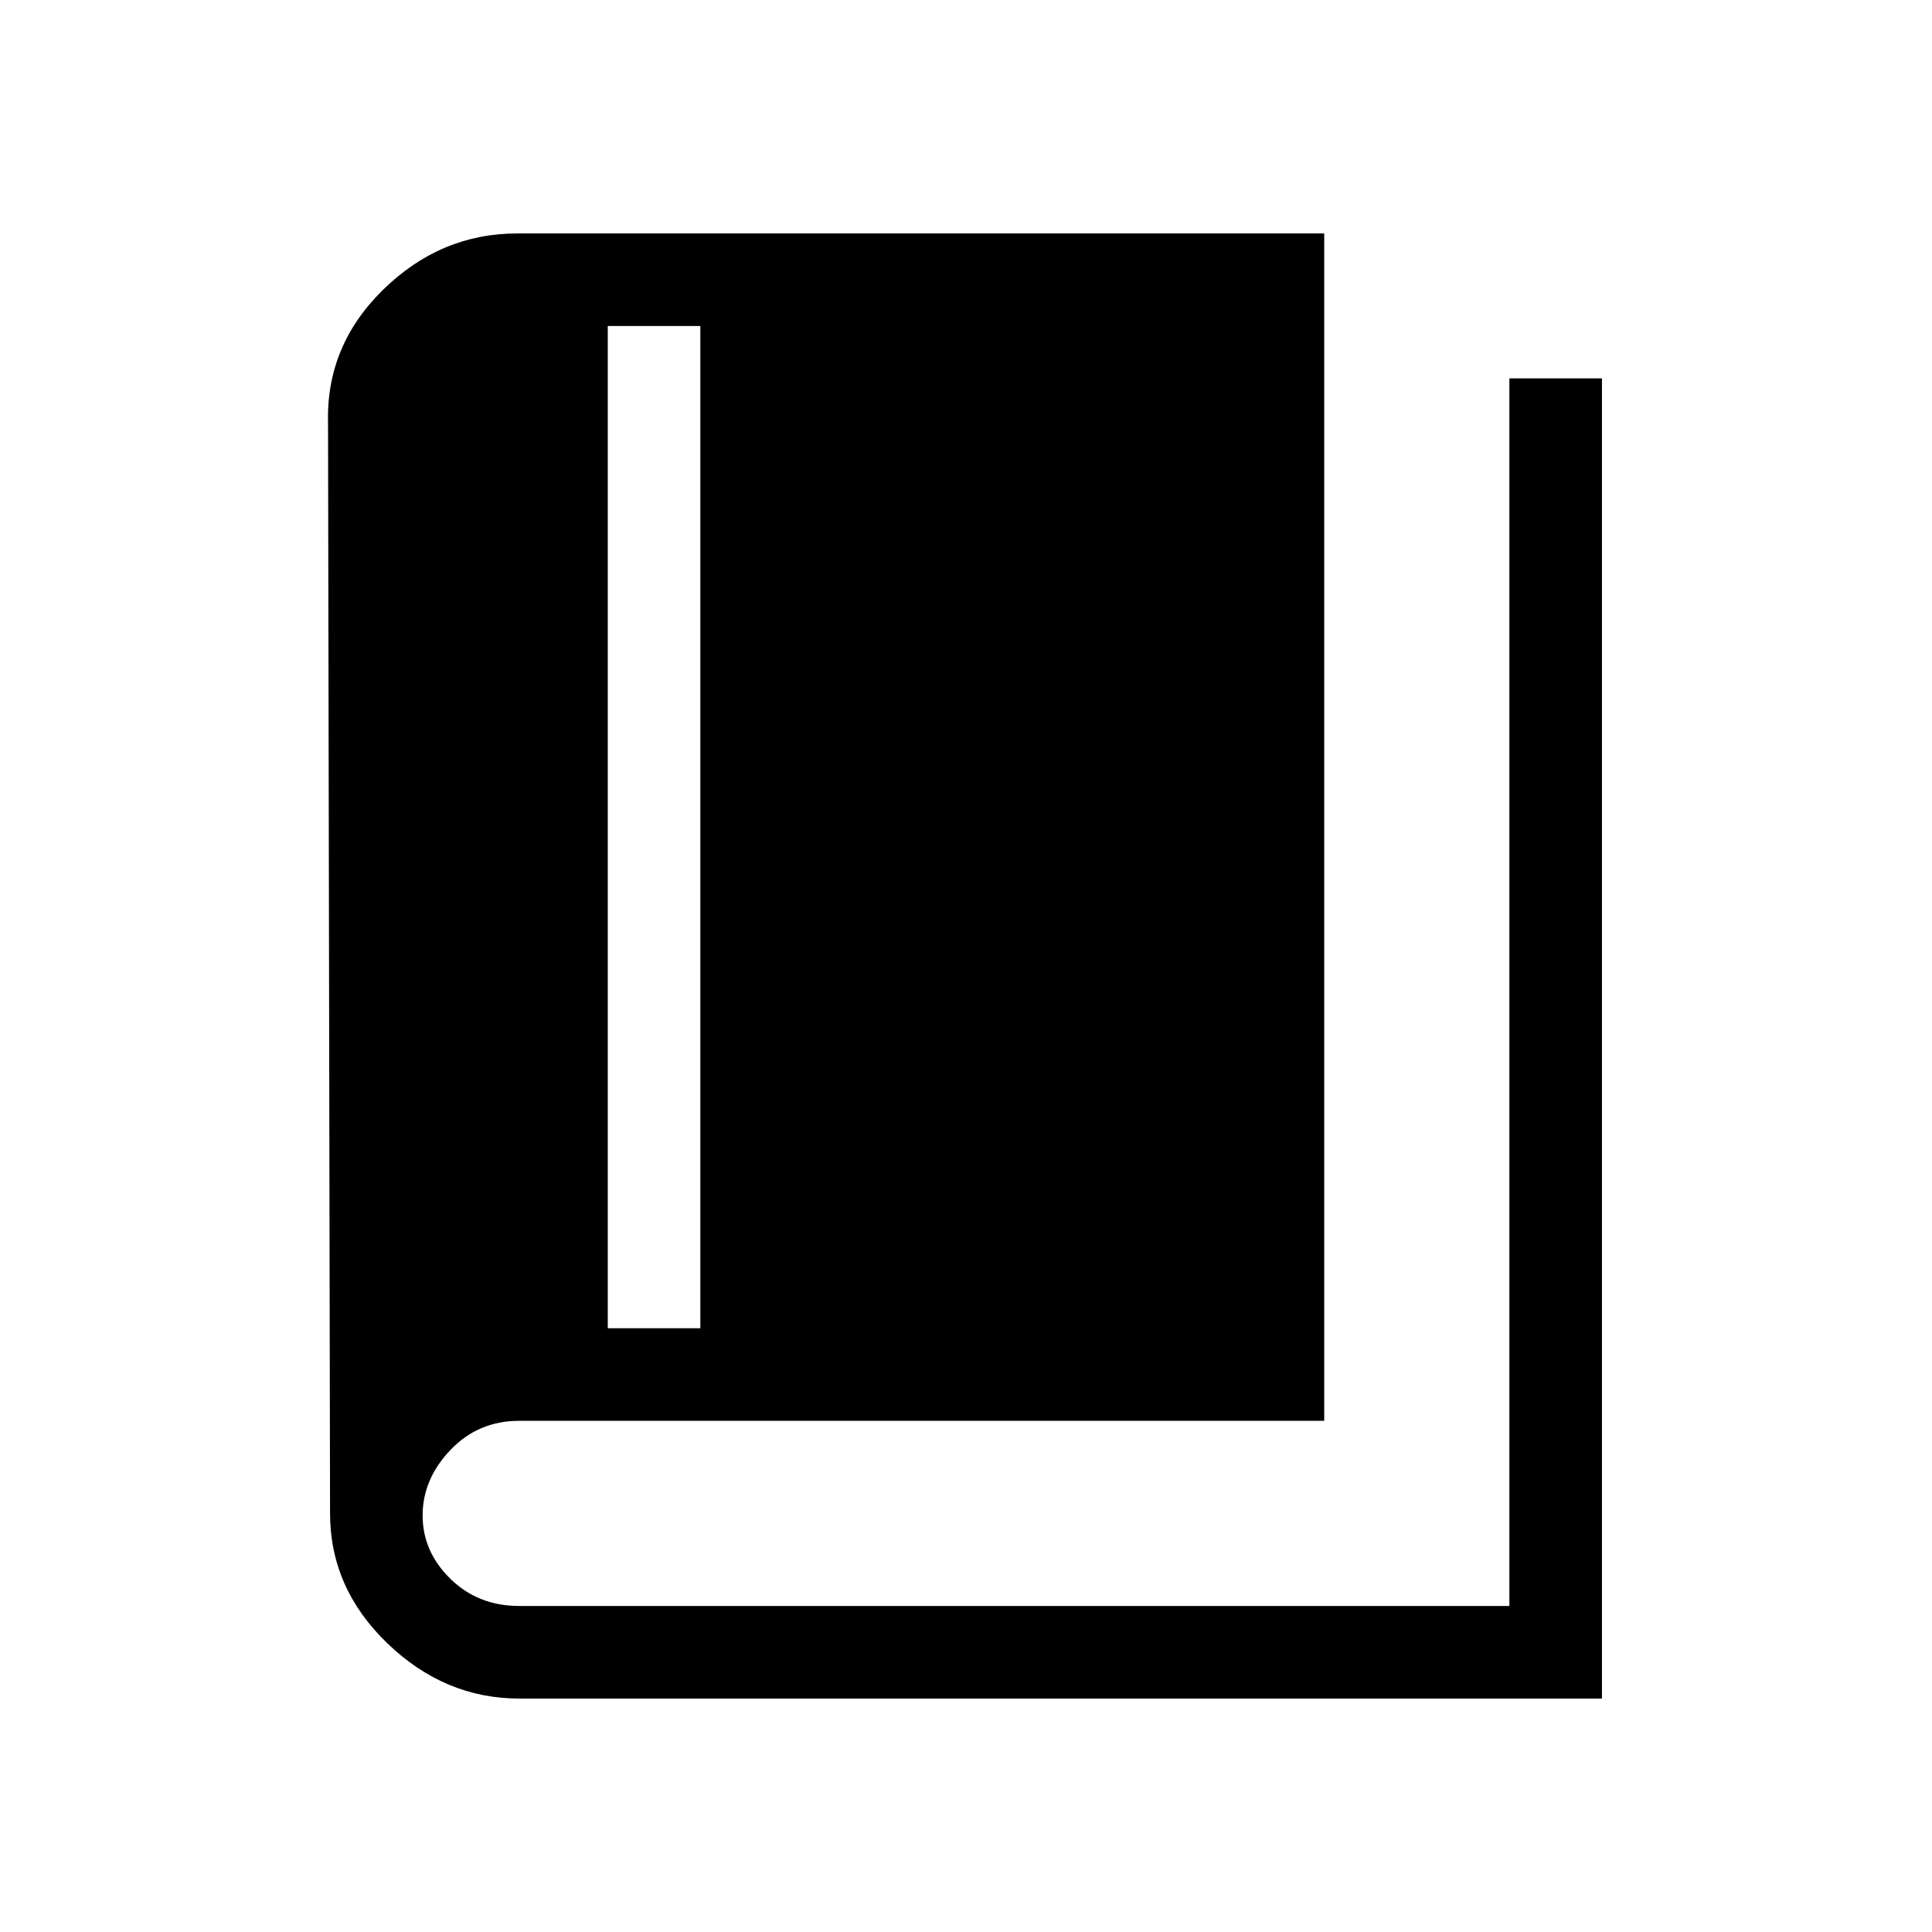 <svg xmlns="http://www.w3.org/2000/svg" height="20" viewBox="0 -960 960 960" width="20"><path d="M258-116q-37 0-65.5-27.425T164-208l-1-542q-1-38.333 27.5-66.167Q219-844 257-844h401v590H258q-20.4 0-34.2 14.5Q210-225 210-207t13.8 31.5Q237.6-162 258-162h492v-610h46v656H258Zm44-184h46v-498h-46v498Z"/></svg>